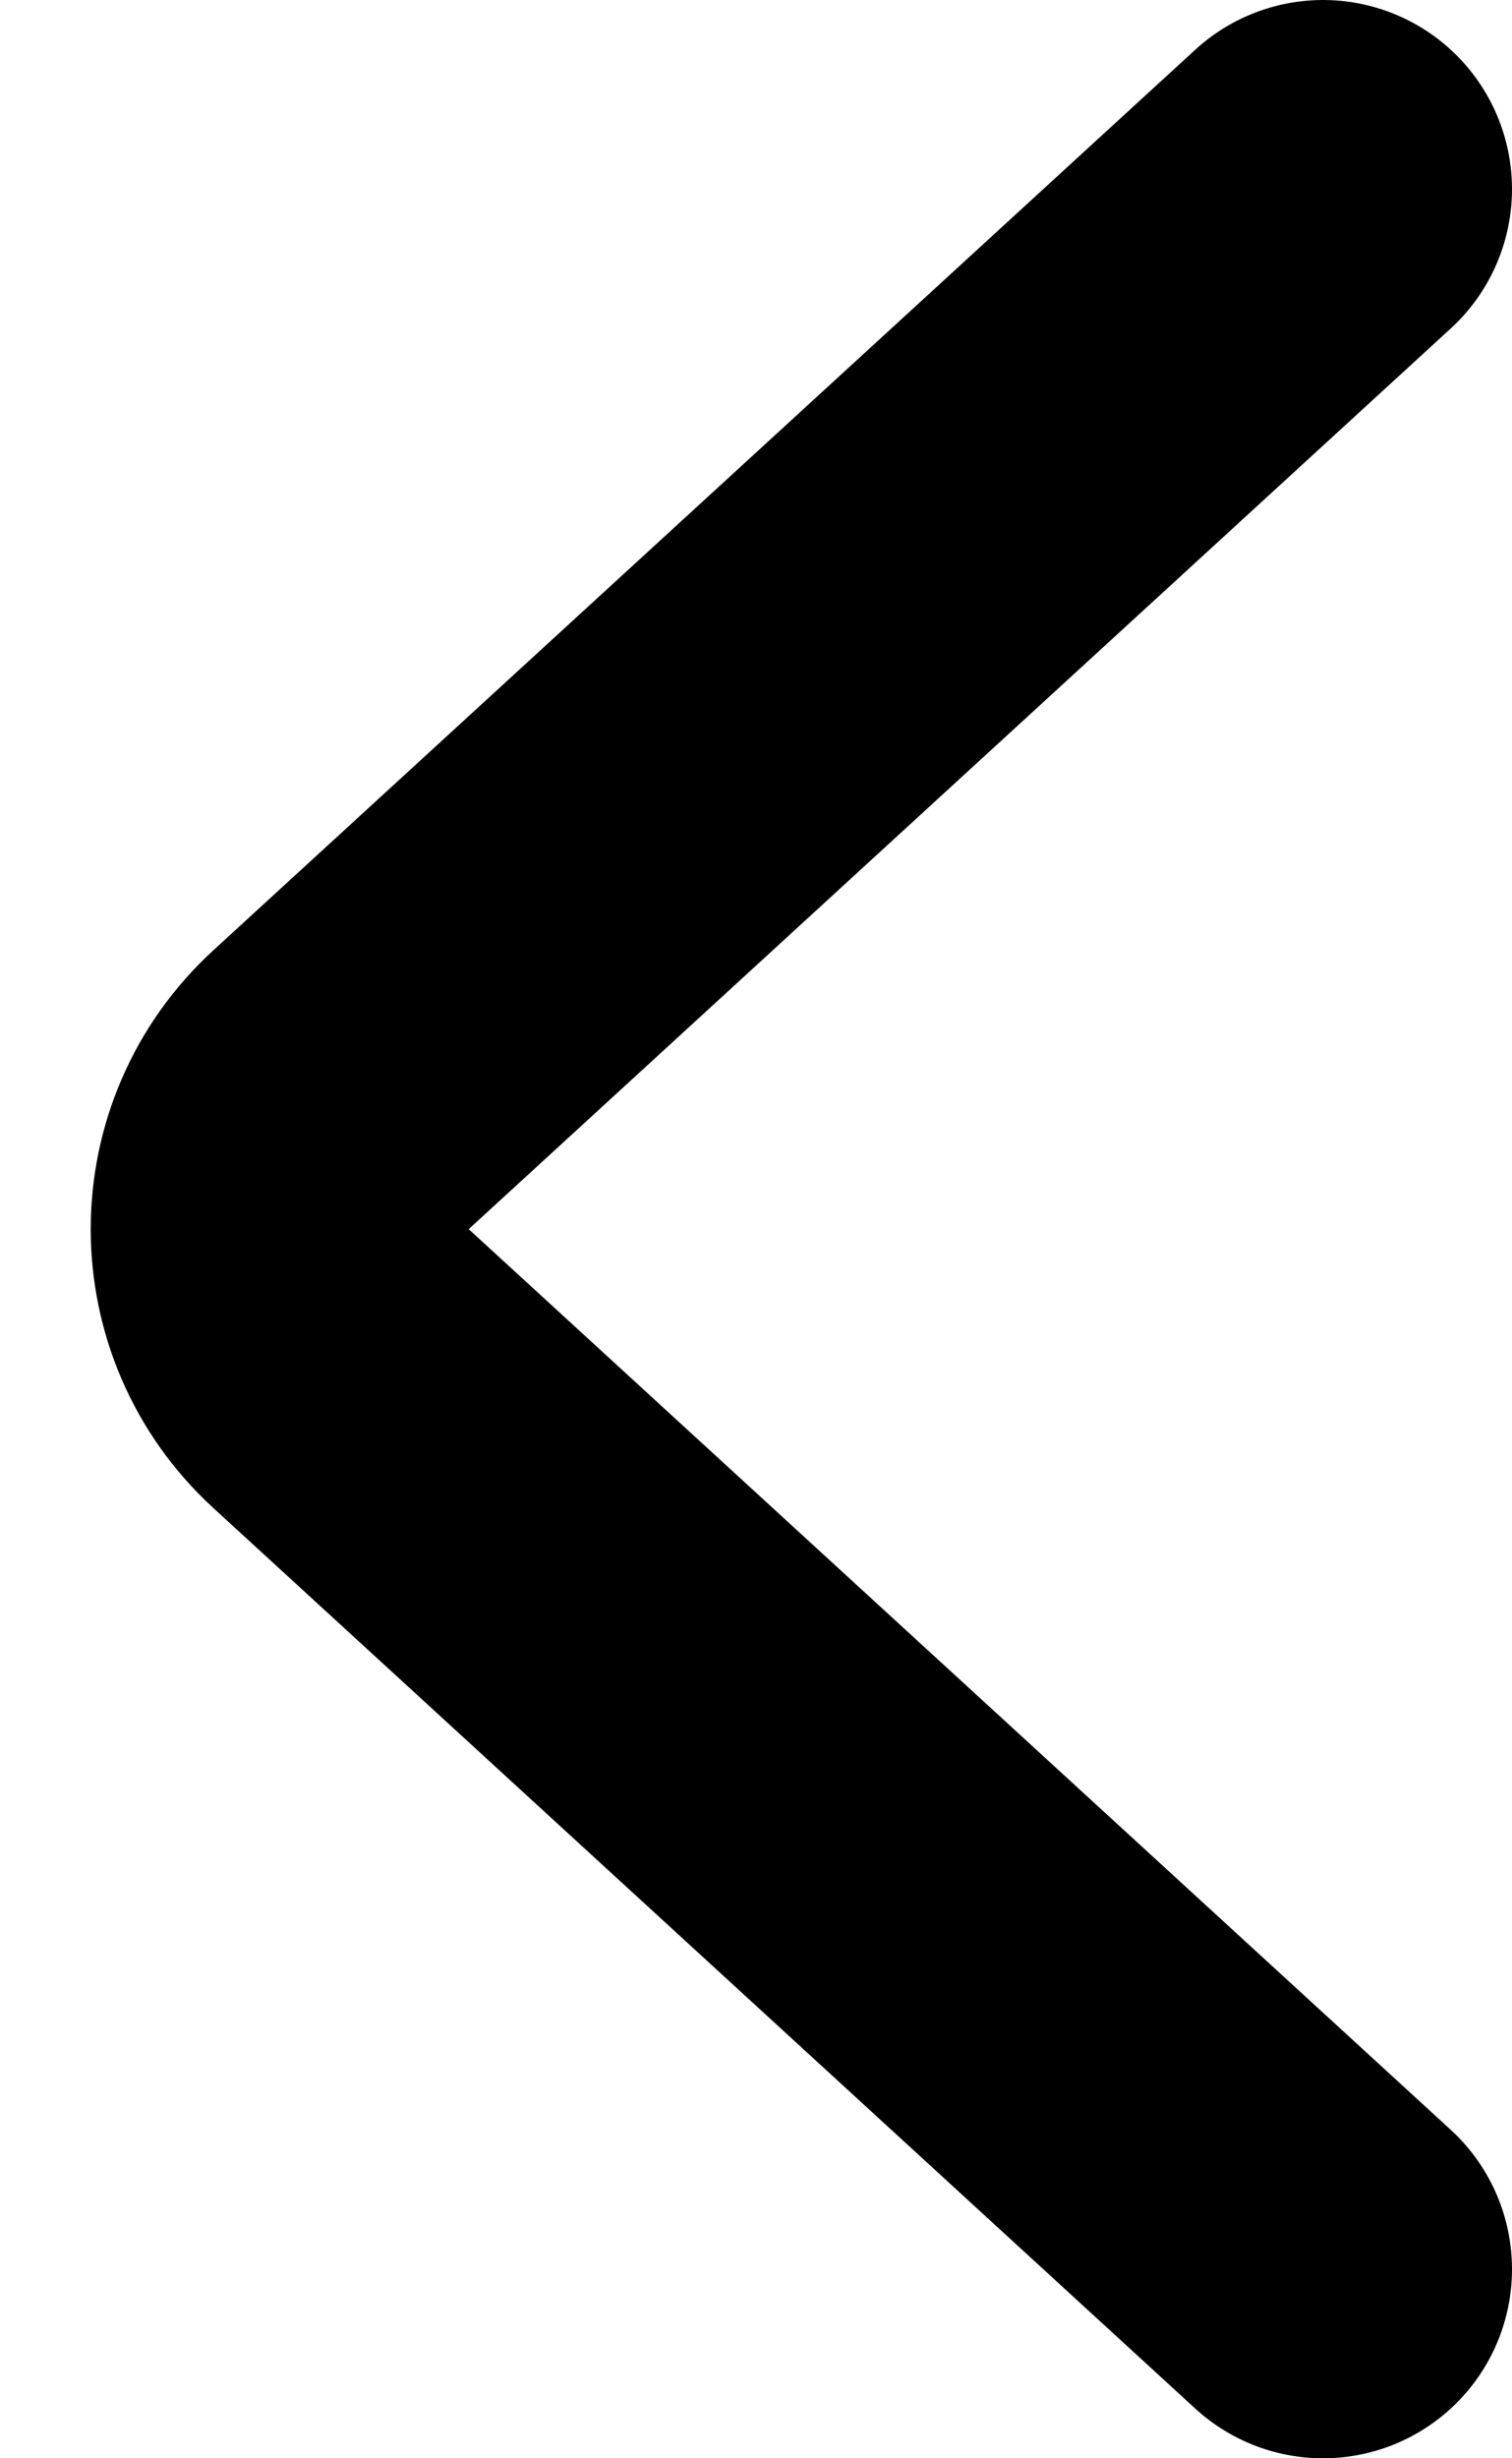 <svg width="8" height="13" viewBox="0 0 8 13" fill="none" xmlns="http://www.w3.org/2000/svg">
<path d="M7 1L1.804 5.763C1.372 6.159 1.372 6.841 1.804 7.237L7 12" stroke="black" stroke-width="2" stroke-linecap="round"/>
</svg>
